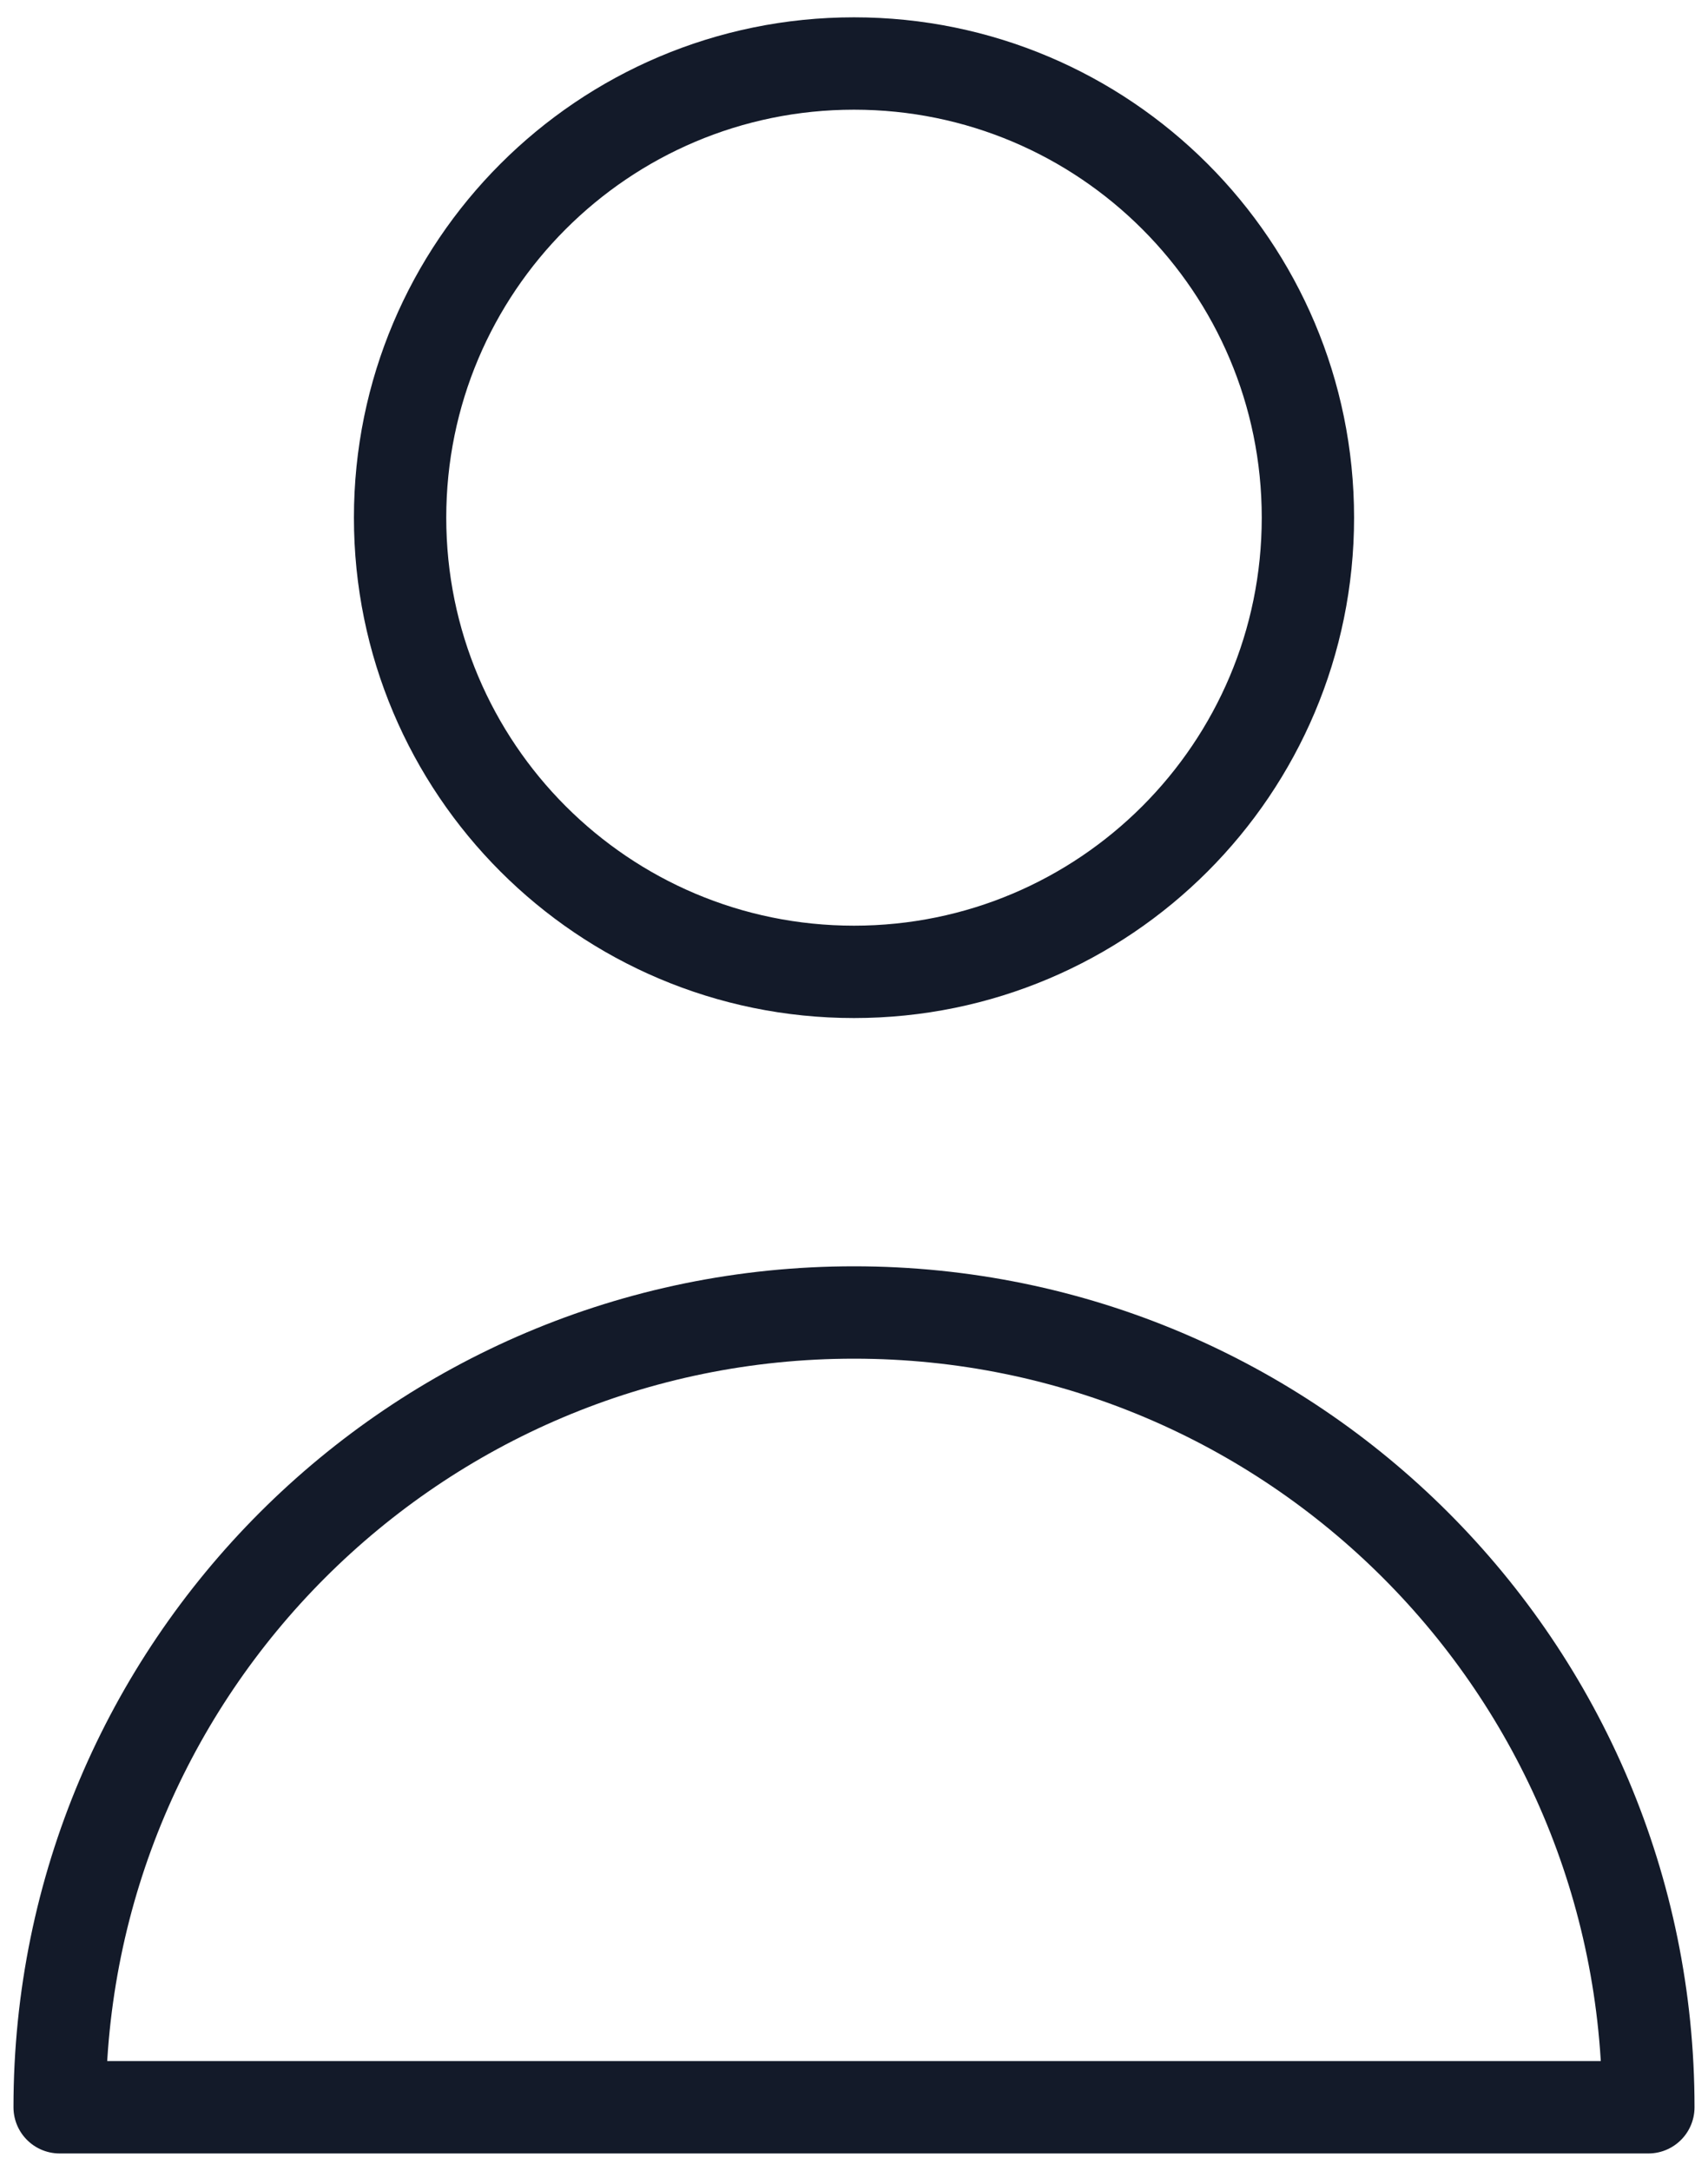 <svg width="37" height="47" viewBox="0 0 37 47" fill="none" xmlns="http://www.w3.org/2000/svg">
<path d="M28.333 11.208C28.333 16.639 23.931 21.042 18.5 21.042C13.069 21.042 8.667 16.639 8.667 11.208C8.667 5.778 13.069 1.375 18.5 1.375C23.931 1.375 28.333 5.778 28.333 11.208Z" stroke="#131A29" stroke-width="2" stroke-linecap="round" stroke-linejoin="round"/>
<path d="M18.5 28.417C8.996 28.417 1.292 36.121 1.292 45.625H35.708C35.708 36.121 28.004 28.417 18.5 28.417Z" stroke="#131A29" stroke-width="2" stroke-linecap="round" stroke-linejoin="round"/>
</svg>
